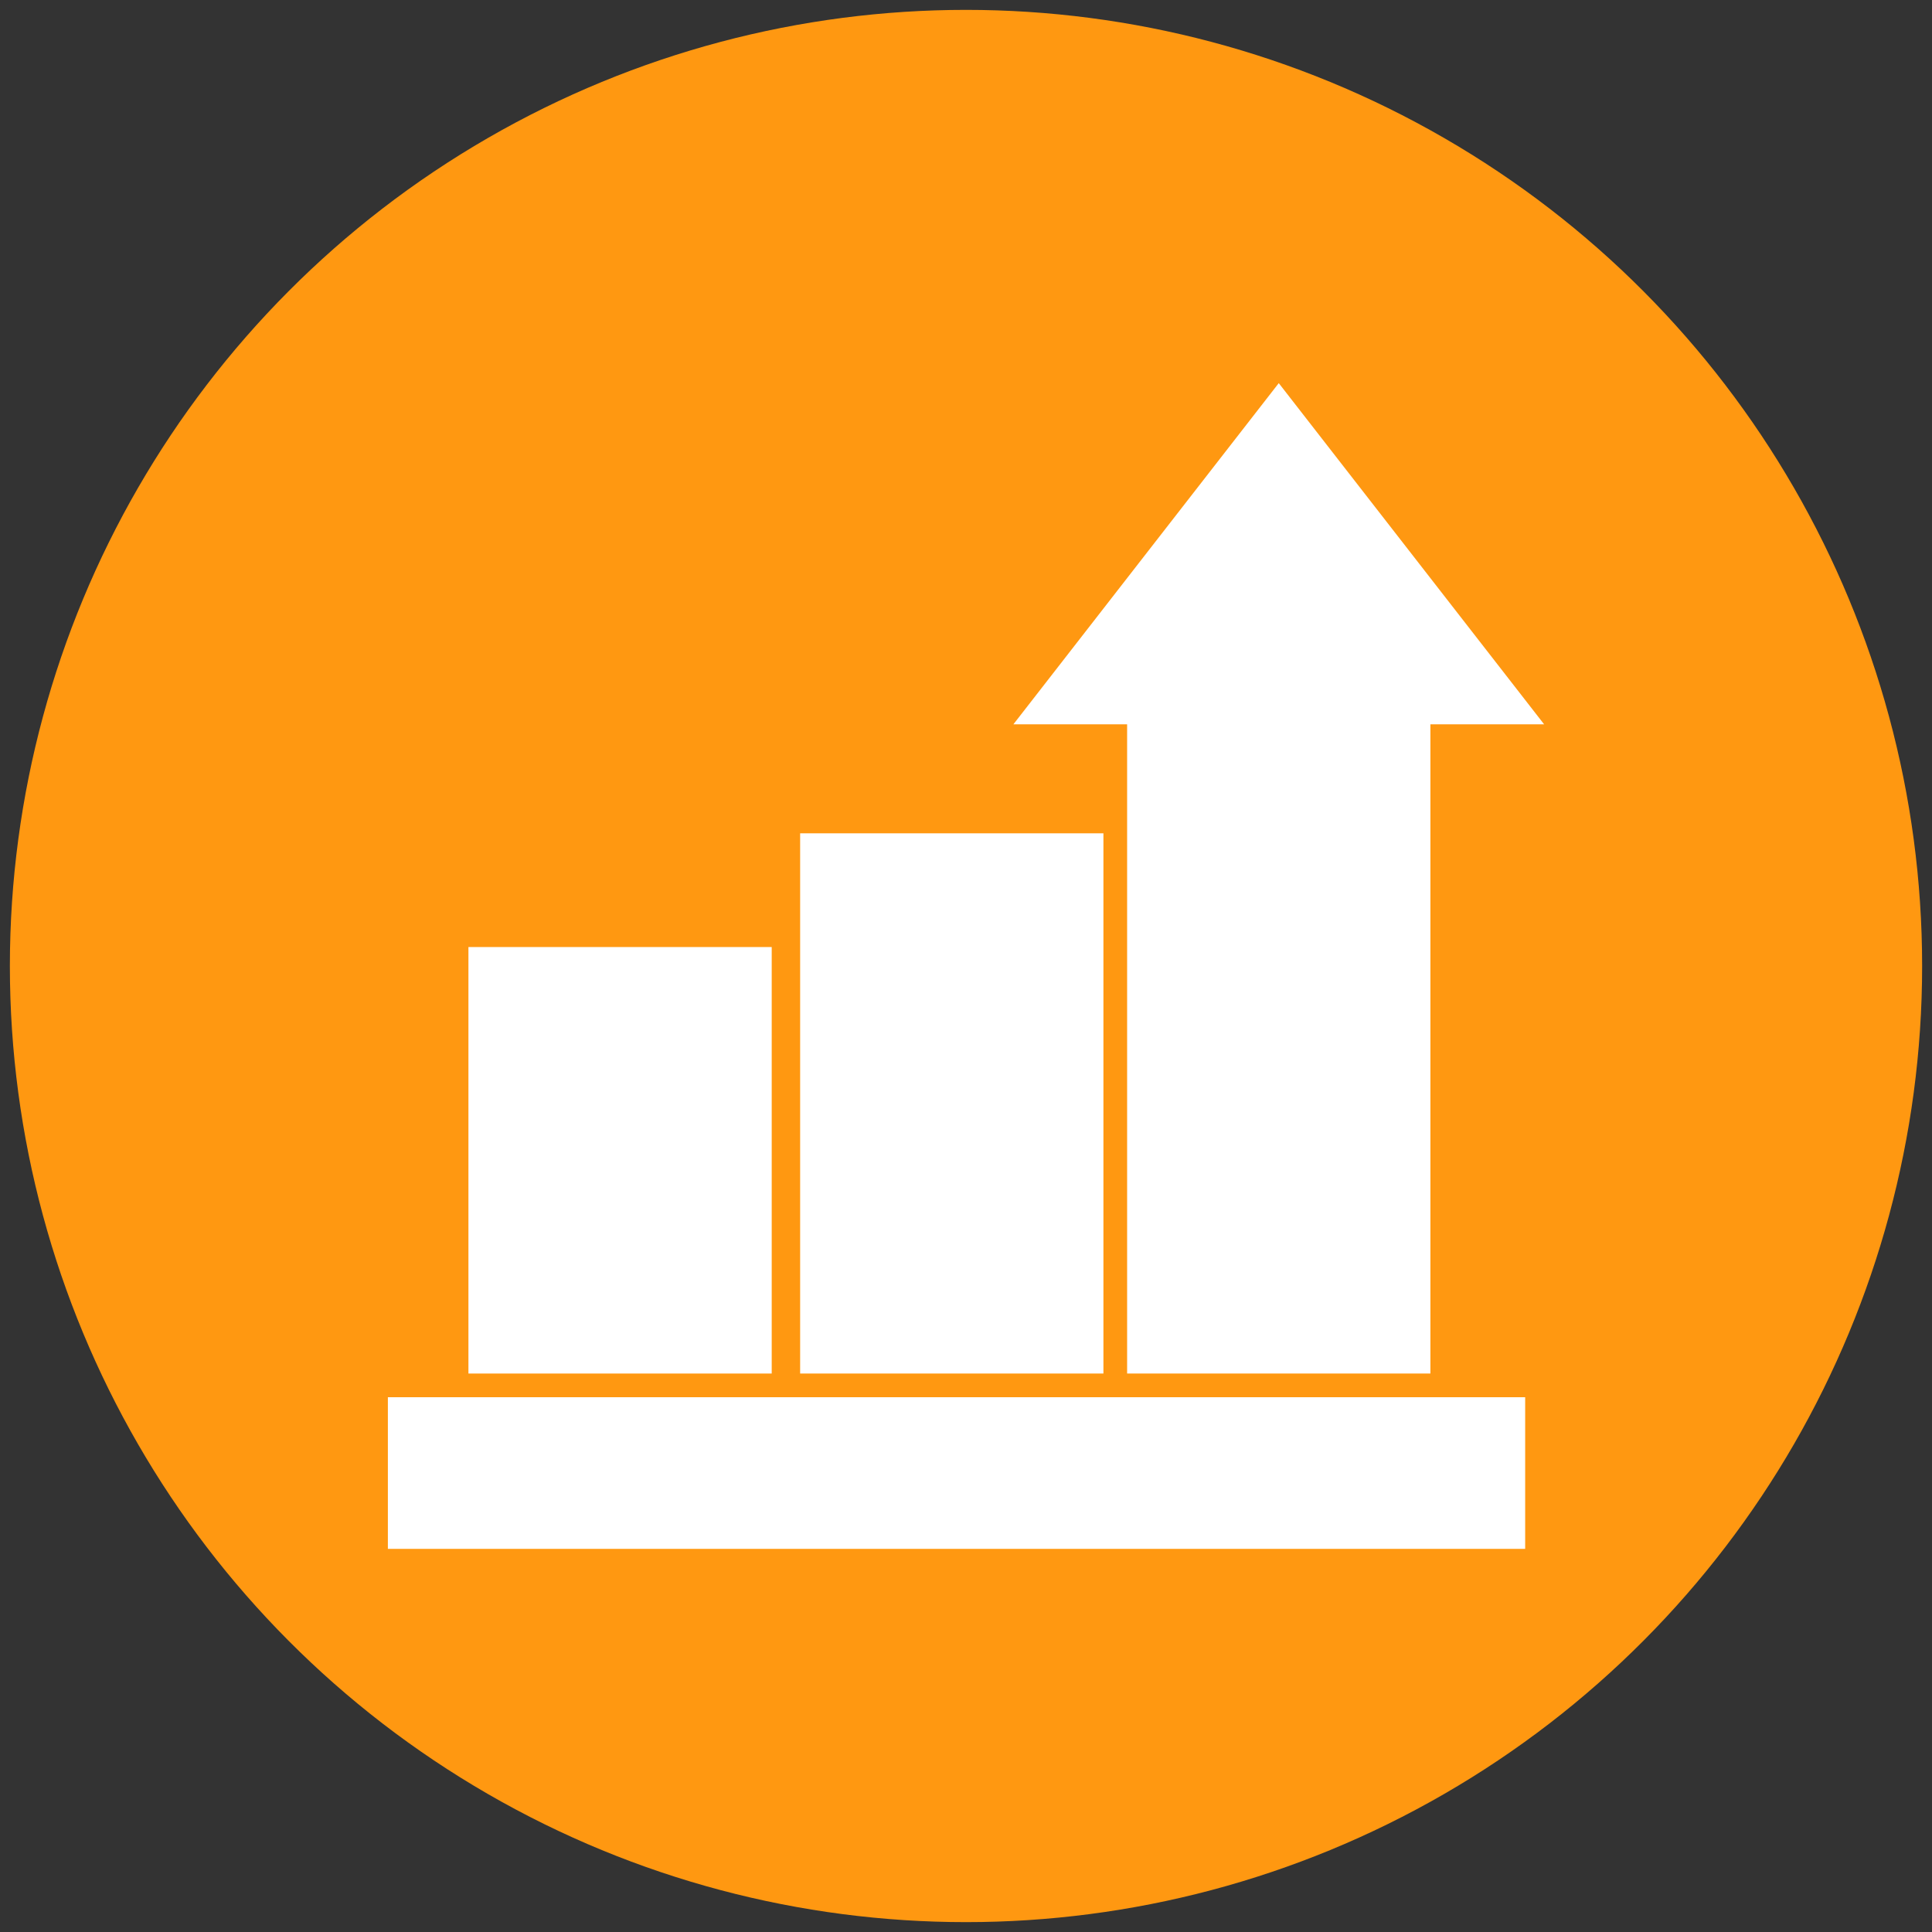 <?xml version="1.0" encoding="utf-8"?>
<!-- Generator: Adobe Illustrator 19.0.0, SVG Export Plug-In . SVG Version: 6.00 Build 0)  -->
<svg version="1.1" id="Capa_1" xmlns="http://www.w3.org/2000/svg" xmlns:xlink="http://www.w3.org/1999/xlink" x="0px" y="0px"
	 viewBox="0 0 280 280" style="enable-background:new 0 0 280 280;" xml:space="preserve">
<rect x="0" y="0" width="280" height="280" fill="#333333" stroke="none"/>
<style type="text/css">
	.st0{fill:#FF9811;}
	.st1{fill:#FFFFFF;}
</style>
<circle id="XMLID_106_" class="st0" cx="140" cy="140" r="138.569"/>
<g id="XMLID_152_">
	<rect id="XMLID_156_" x="67.889" y="137.253" class="st1" width="43.953" height="61.81"/>
	<rect id="XMLID_155_" x="115.963" y="120.77" class="st1" width="43.953" height="78.292"/>
	<polygon id="XMLID_154_" class="st1" points="163.35,199.062 207.304,199.062 207.304,104.975 223.786,104.975 185.327,55.527 
		146.868,104.975 163.35,104.975 	"/>
	<polygon id="XMLID_153_" class="st1" points="56.214,202.496 56.214,224.473 138.626,224.473 221.039,224.473 221.039,202.496 
		138.626,202.496 	"/>
</g>
</svg>
